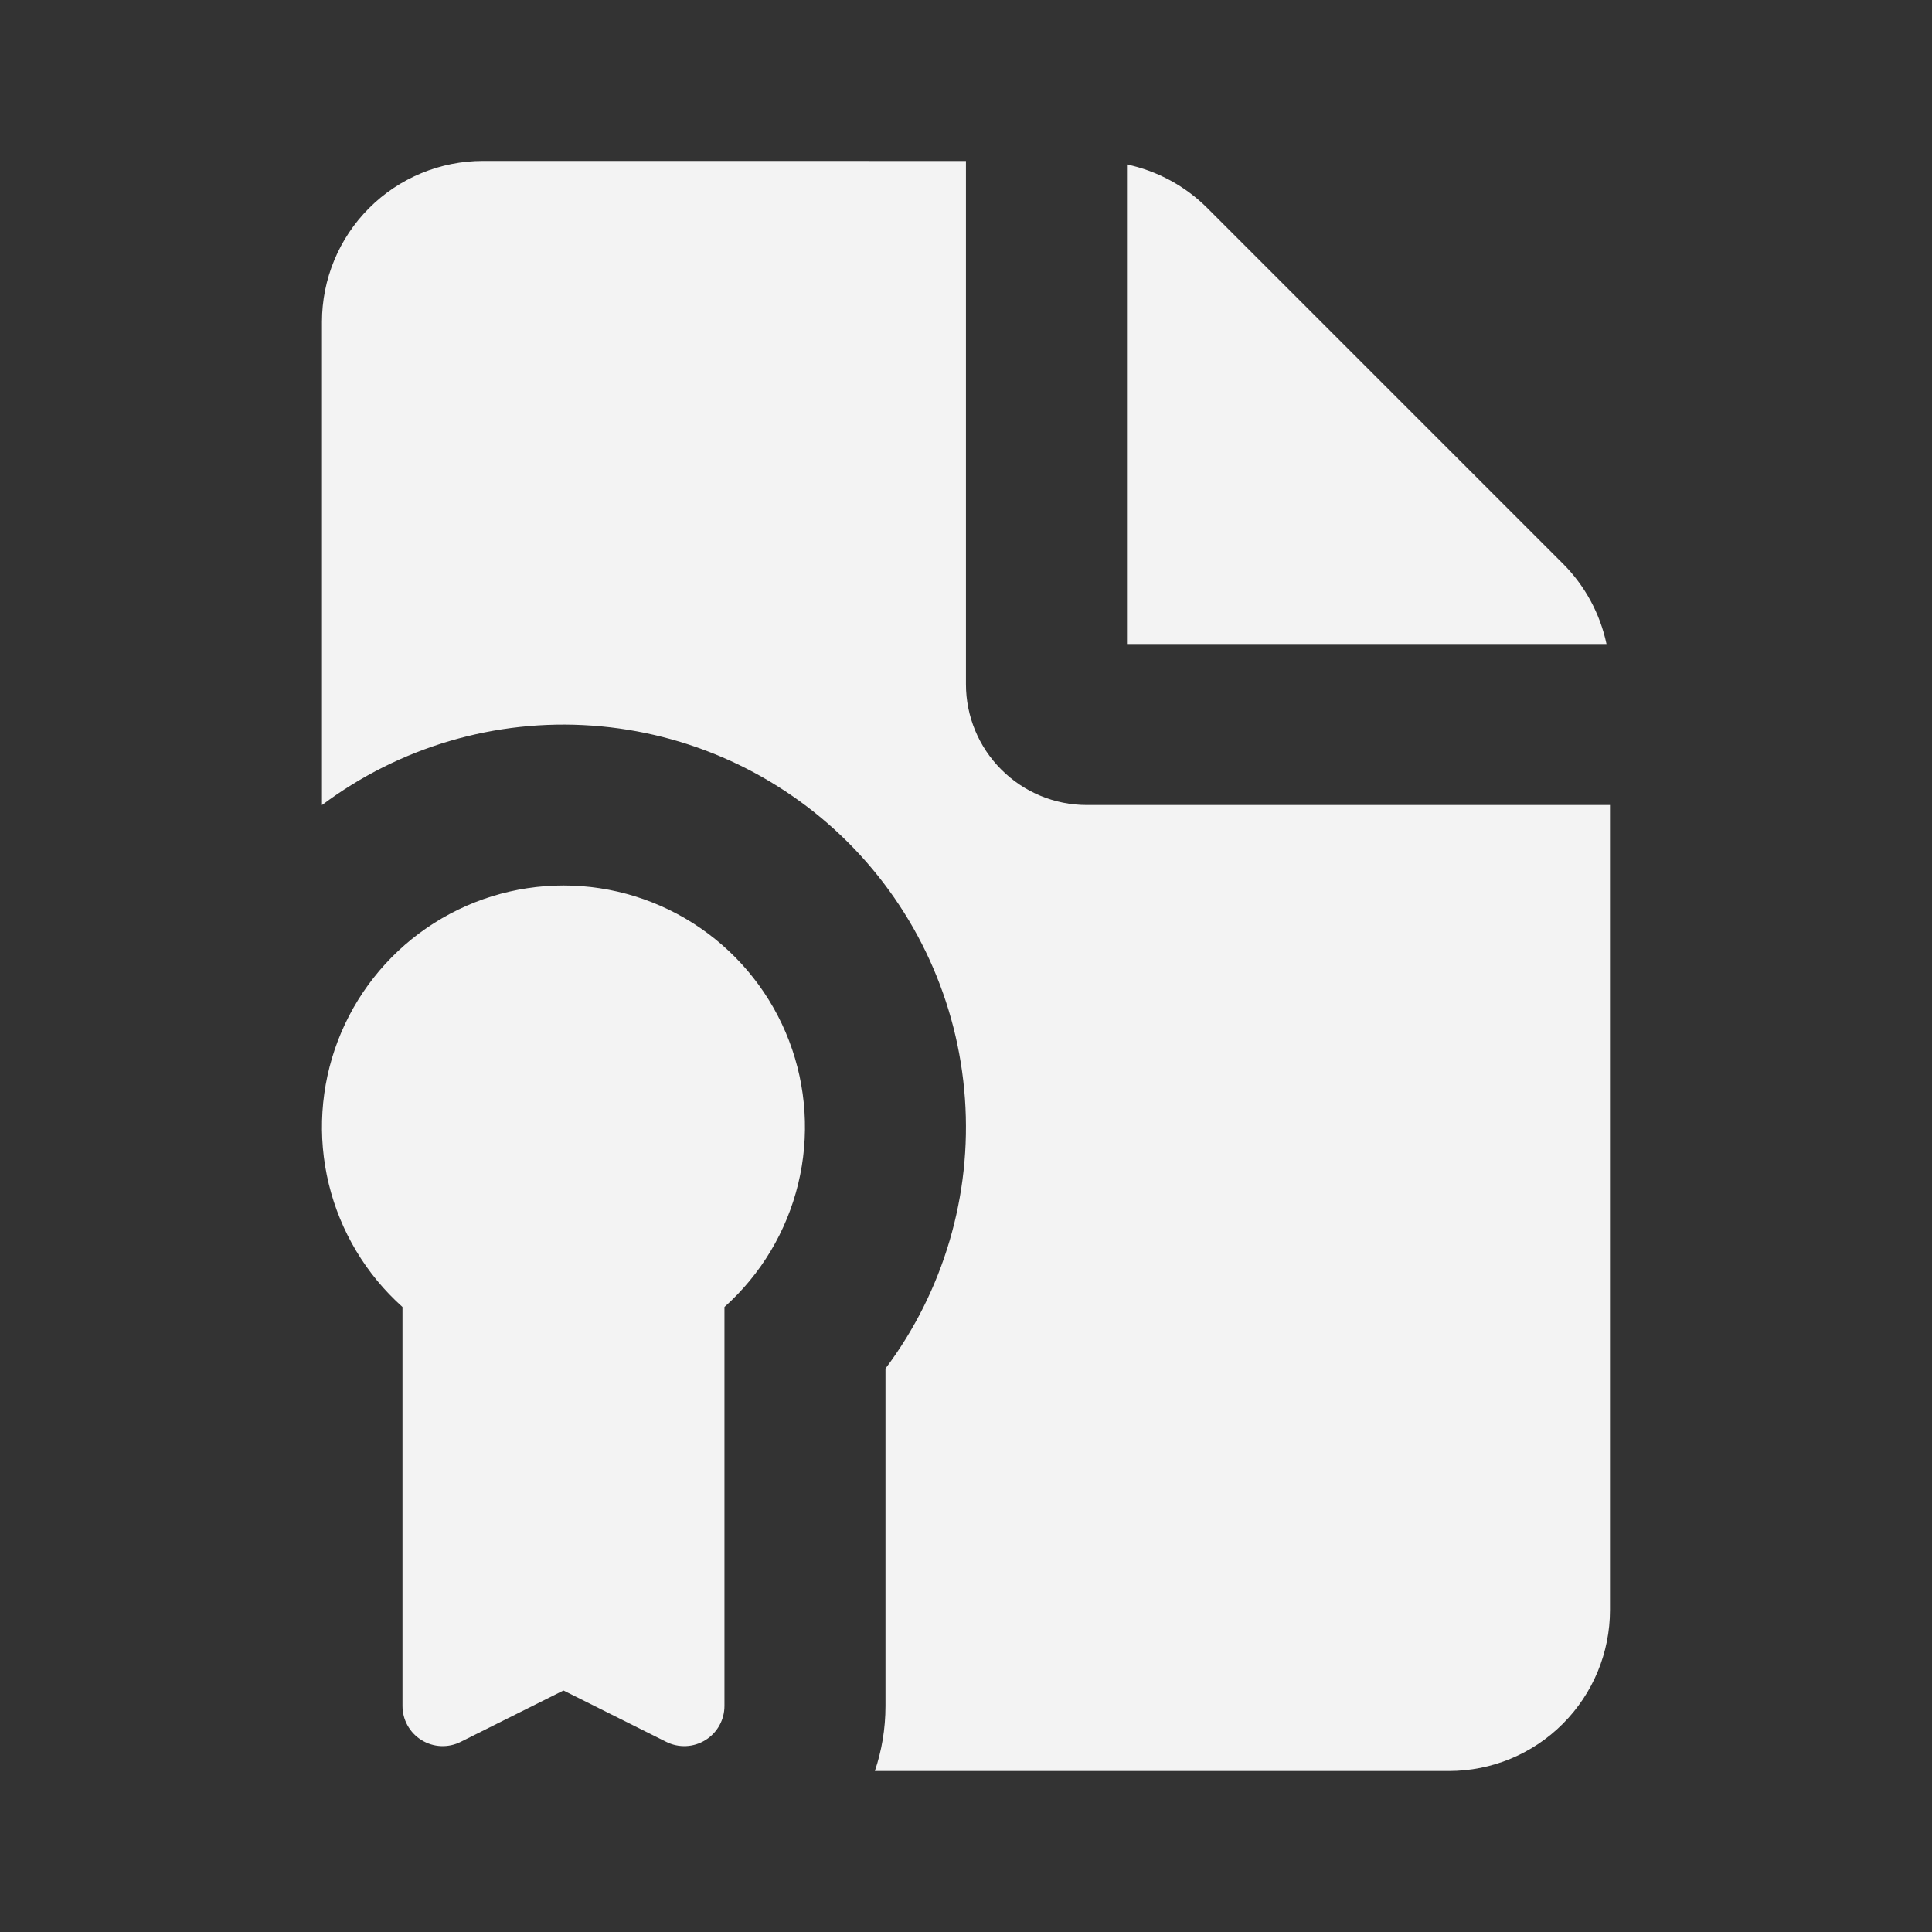 <svg width="40" height="40" viewBox="0 0 40 40" fill="none" xmlns="http://www.w3.org/2000/svg">
<rect x="0" y="0" width="40" height="40" fill="#333333" stroke="none"/>
<g id="icon">
<path id="Vector" d="M19.999 3.333V14.167C19.999 14.83 20.263 15.466 20.732 15.934C21.2 16.403 21.836 16.667 22.499 16.667H33.333V33.333C33.333 34.217 32.981 35.065 32.356 35.69C31.731 36.316 30.883 36.667 29.999 36.667H18.113C18.254 36.25 18.333 35.797 18.333 35.318V28.335C19.536 26.73 20.121 24.745 19.978 22.744C19.836 20.743 18.977 18.861 17.559 17.442C16.14 16.024 14.258 15.165 12.257 15.023C10.256 14.88 8.271 15.465 6.666 16.668V6.665C6.666 5.781 7.017 4.933 7.642 4.308C8.267 3.683 9.115 3.332 9.999 3.332L19.999 3.333ZM11.666 18.333C12.679 18.333 13.667 18.641 14.501 19.215C15.335 19.789 15.975 20.603 16.337 21.549C16.698 22.495 16.764 23.529 16.525 24.513C16.286 25.497 15.754 26.385 14.999 27.06V35.318C14.999 35.461 14.963 35.6 14.894 35.724C14.825 35.848 14.725 35.953 14.604 36.027C14.483 36.102 14.345 36.145 14.203 36.151C14.061 36.157 13.92 36.127 13.793 36.063L11.666 35L9.539 36.063C9.412 36.127 9.271 36.157 9.129 36.151C8.987 36.145 8.849 36.102 8.728 36.027C8.607 35.953 8.507 35.848 8.438 35.724C8.369 35.6 8.333 35.461 8.333 35.318V27.06C7.578 26.385 7.046 25.497 6.807 24.513C6.568 23.529 6.634 22.495 6.995 21.549C7.357 20.603 7.997 19.789 8.831 19.215C9.665 18.641 10.653 18.333 11.666 18.333ZM23.333 3.405C23.964 3.539 24.543 3.853 24.999 4.31L32.356 11.667C32.813 12.123 33.127 12.702 33.261 13.333H23.333V3.405Z" fill="#F3F3F3"/>
</g>
</svg>
